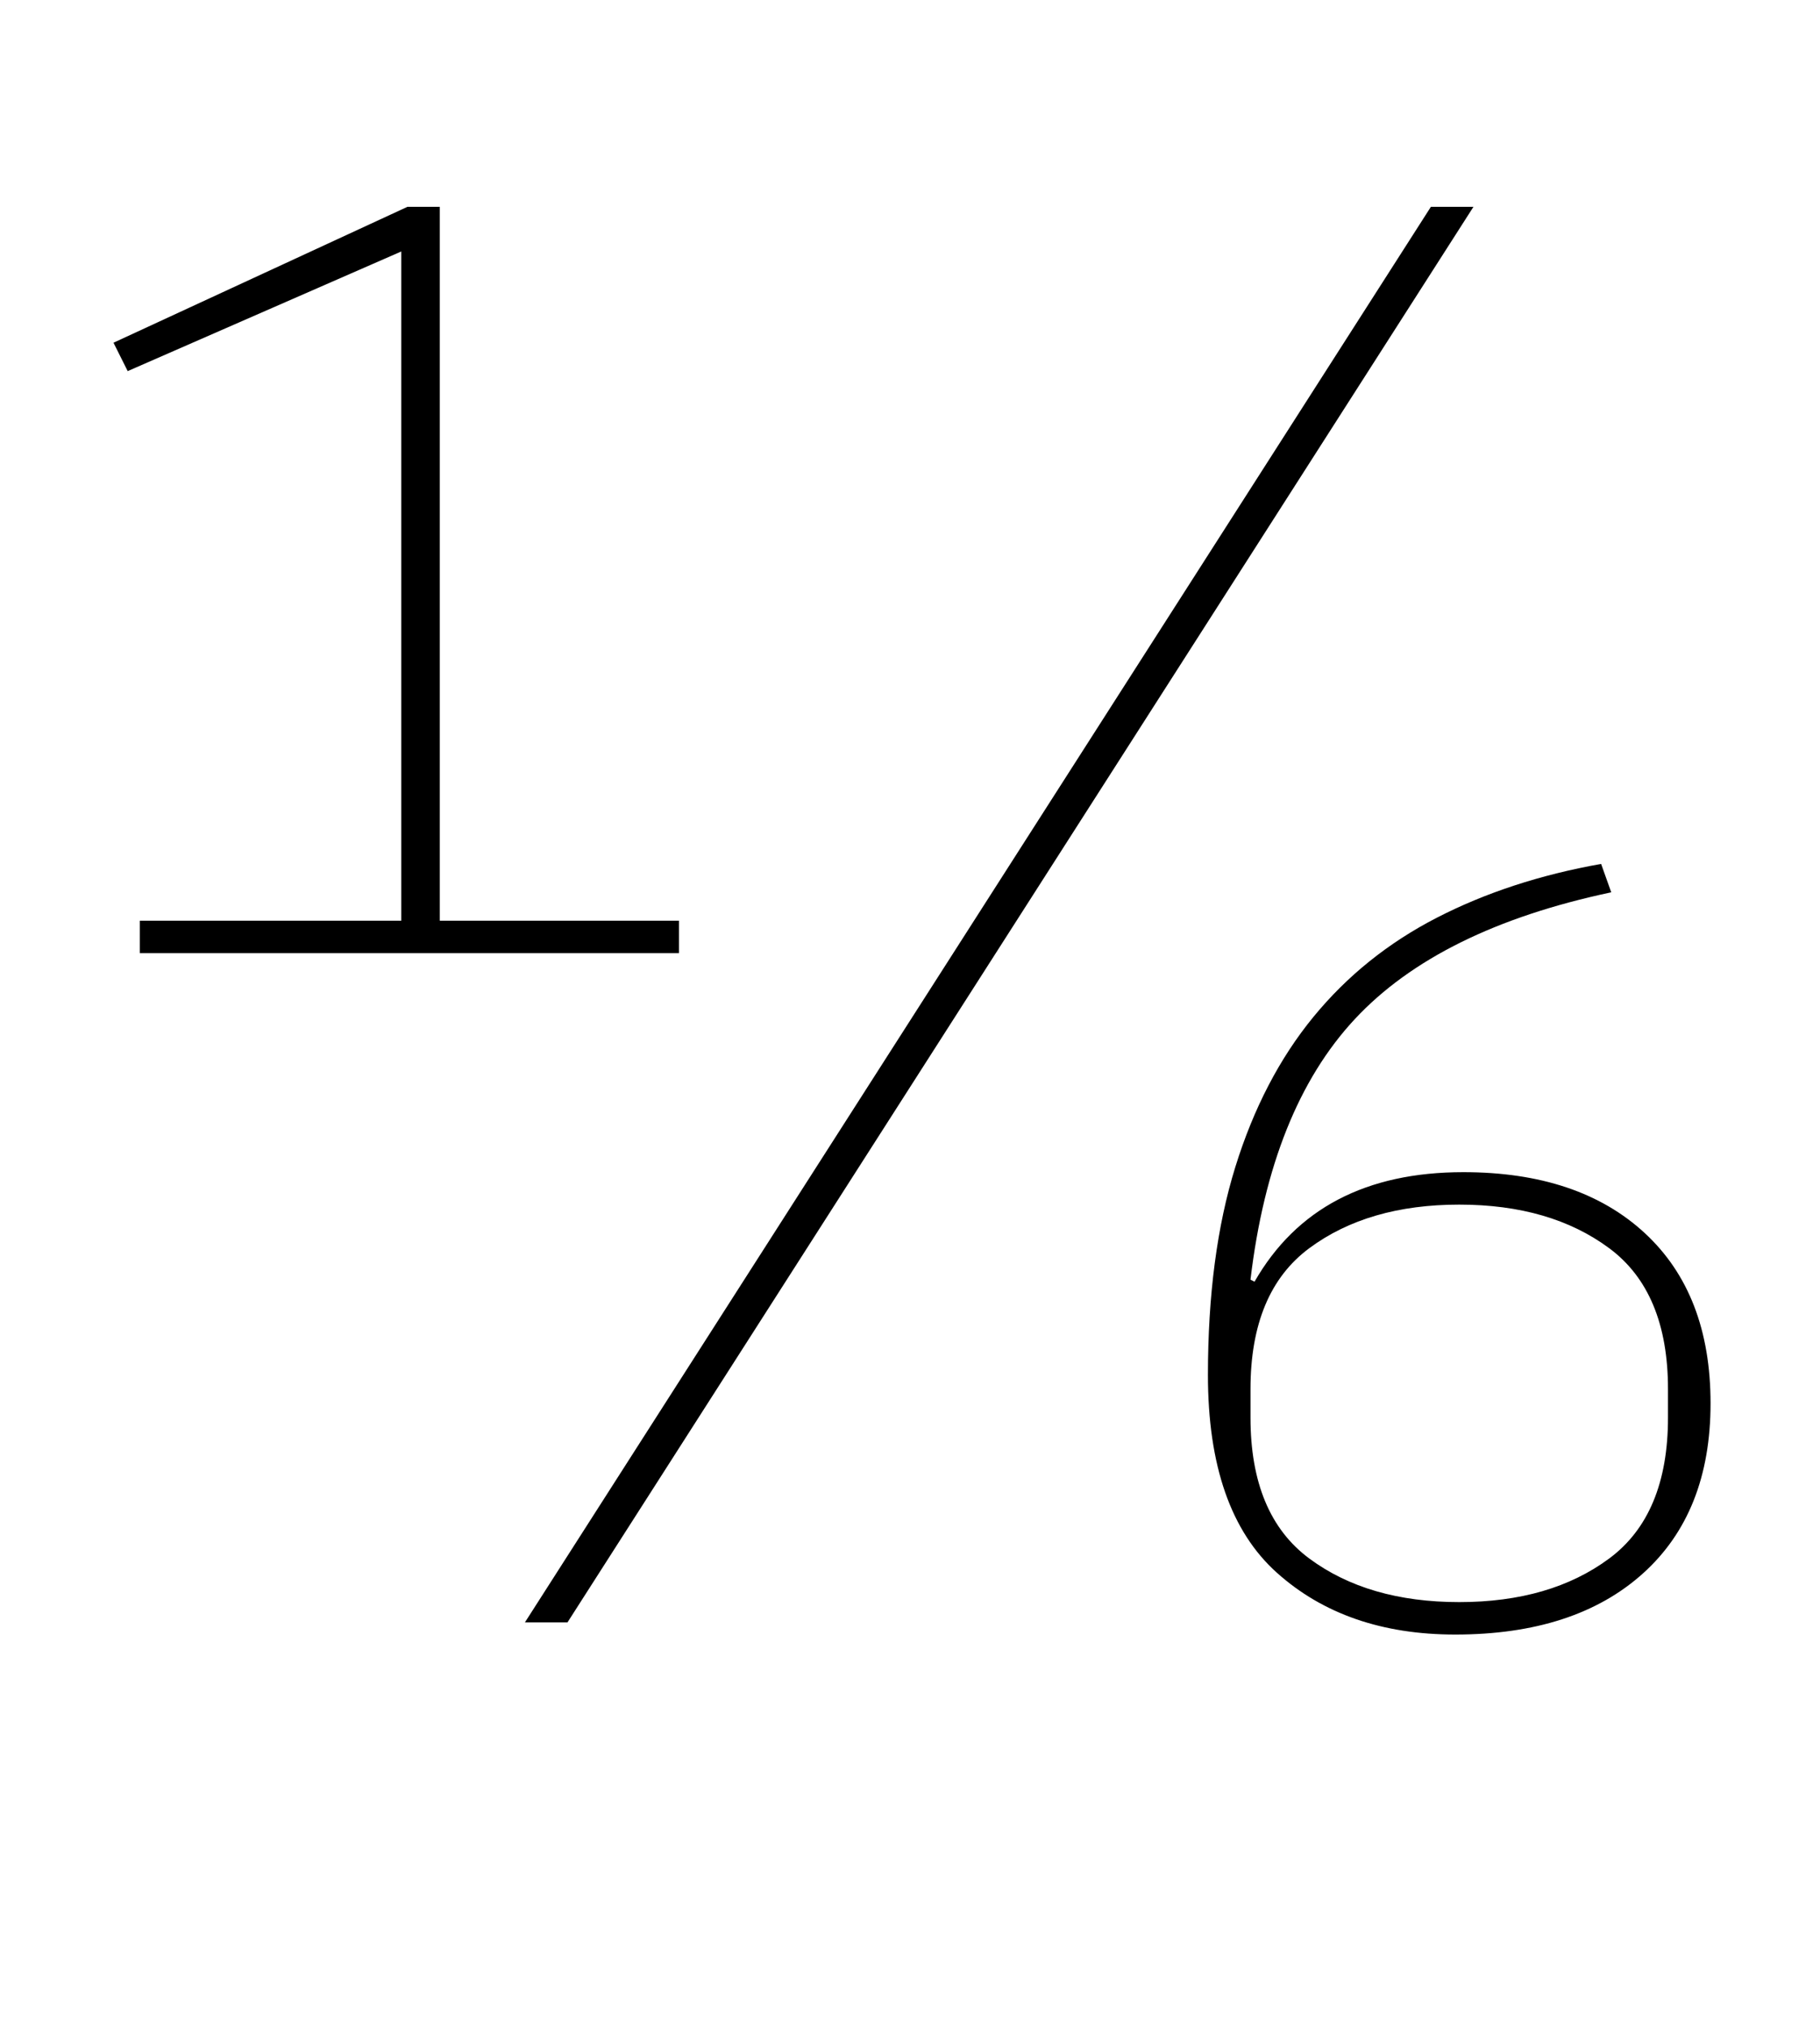 <?xml version="1.0" standalone="no"?>
<!DOCTYPE svg PUBLIC "-//W3C//DTD SVG 1.1//EN" "http://www.w3.org/Graphics/SVG/1.1/DTD/svg11.dtd" >
<svg xmlns="http://www.w3.org/2000/svg" xmlns:xlink="http://www.w3.org/1999/xlink" version="1.1" viewBox="-10 0 898 1000">
  <g transform="matrix(1 0 0 -1 0 800)">
   <path fill="currentColor"
d="M59 346h129v330l-135 -59l-7 14l145 67h16v-352h118v-16h-266v16zM696 698h21l-447 -698h-21zM708 -6q-54 0 -88 30.5t-34 97.5q0 59 13.5 102.5t38.5 74t61 49t81 26.5l5 -14q-85 -18 -126.5 -62.5t-51.5 -128.5l2 -1q31 54 103 54q57 0 89.5 -30t32.5 -84t-33.5 -84
t-92.5 -30zM710 10q45 0 74 21.5t29 69.5v14q0 48 -29 69.5t-74 21.5t-74 -21.5t-29 -69.5v-14q0 -48 29 -69.5t74 -21.5z" />
  </g>

</svg>
